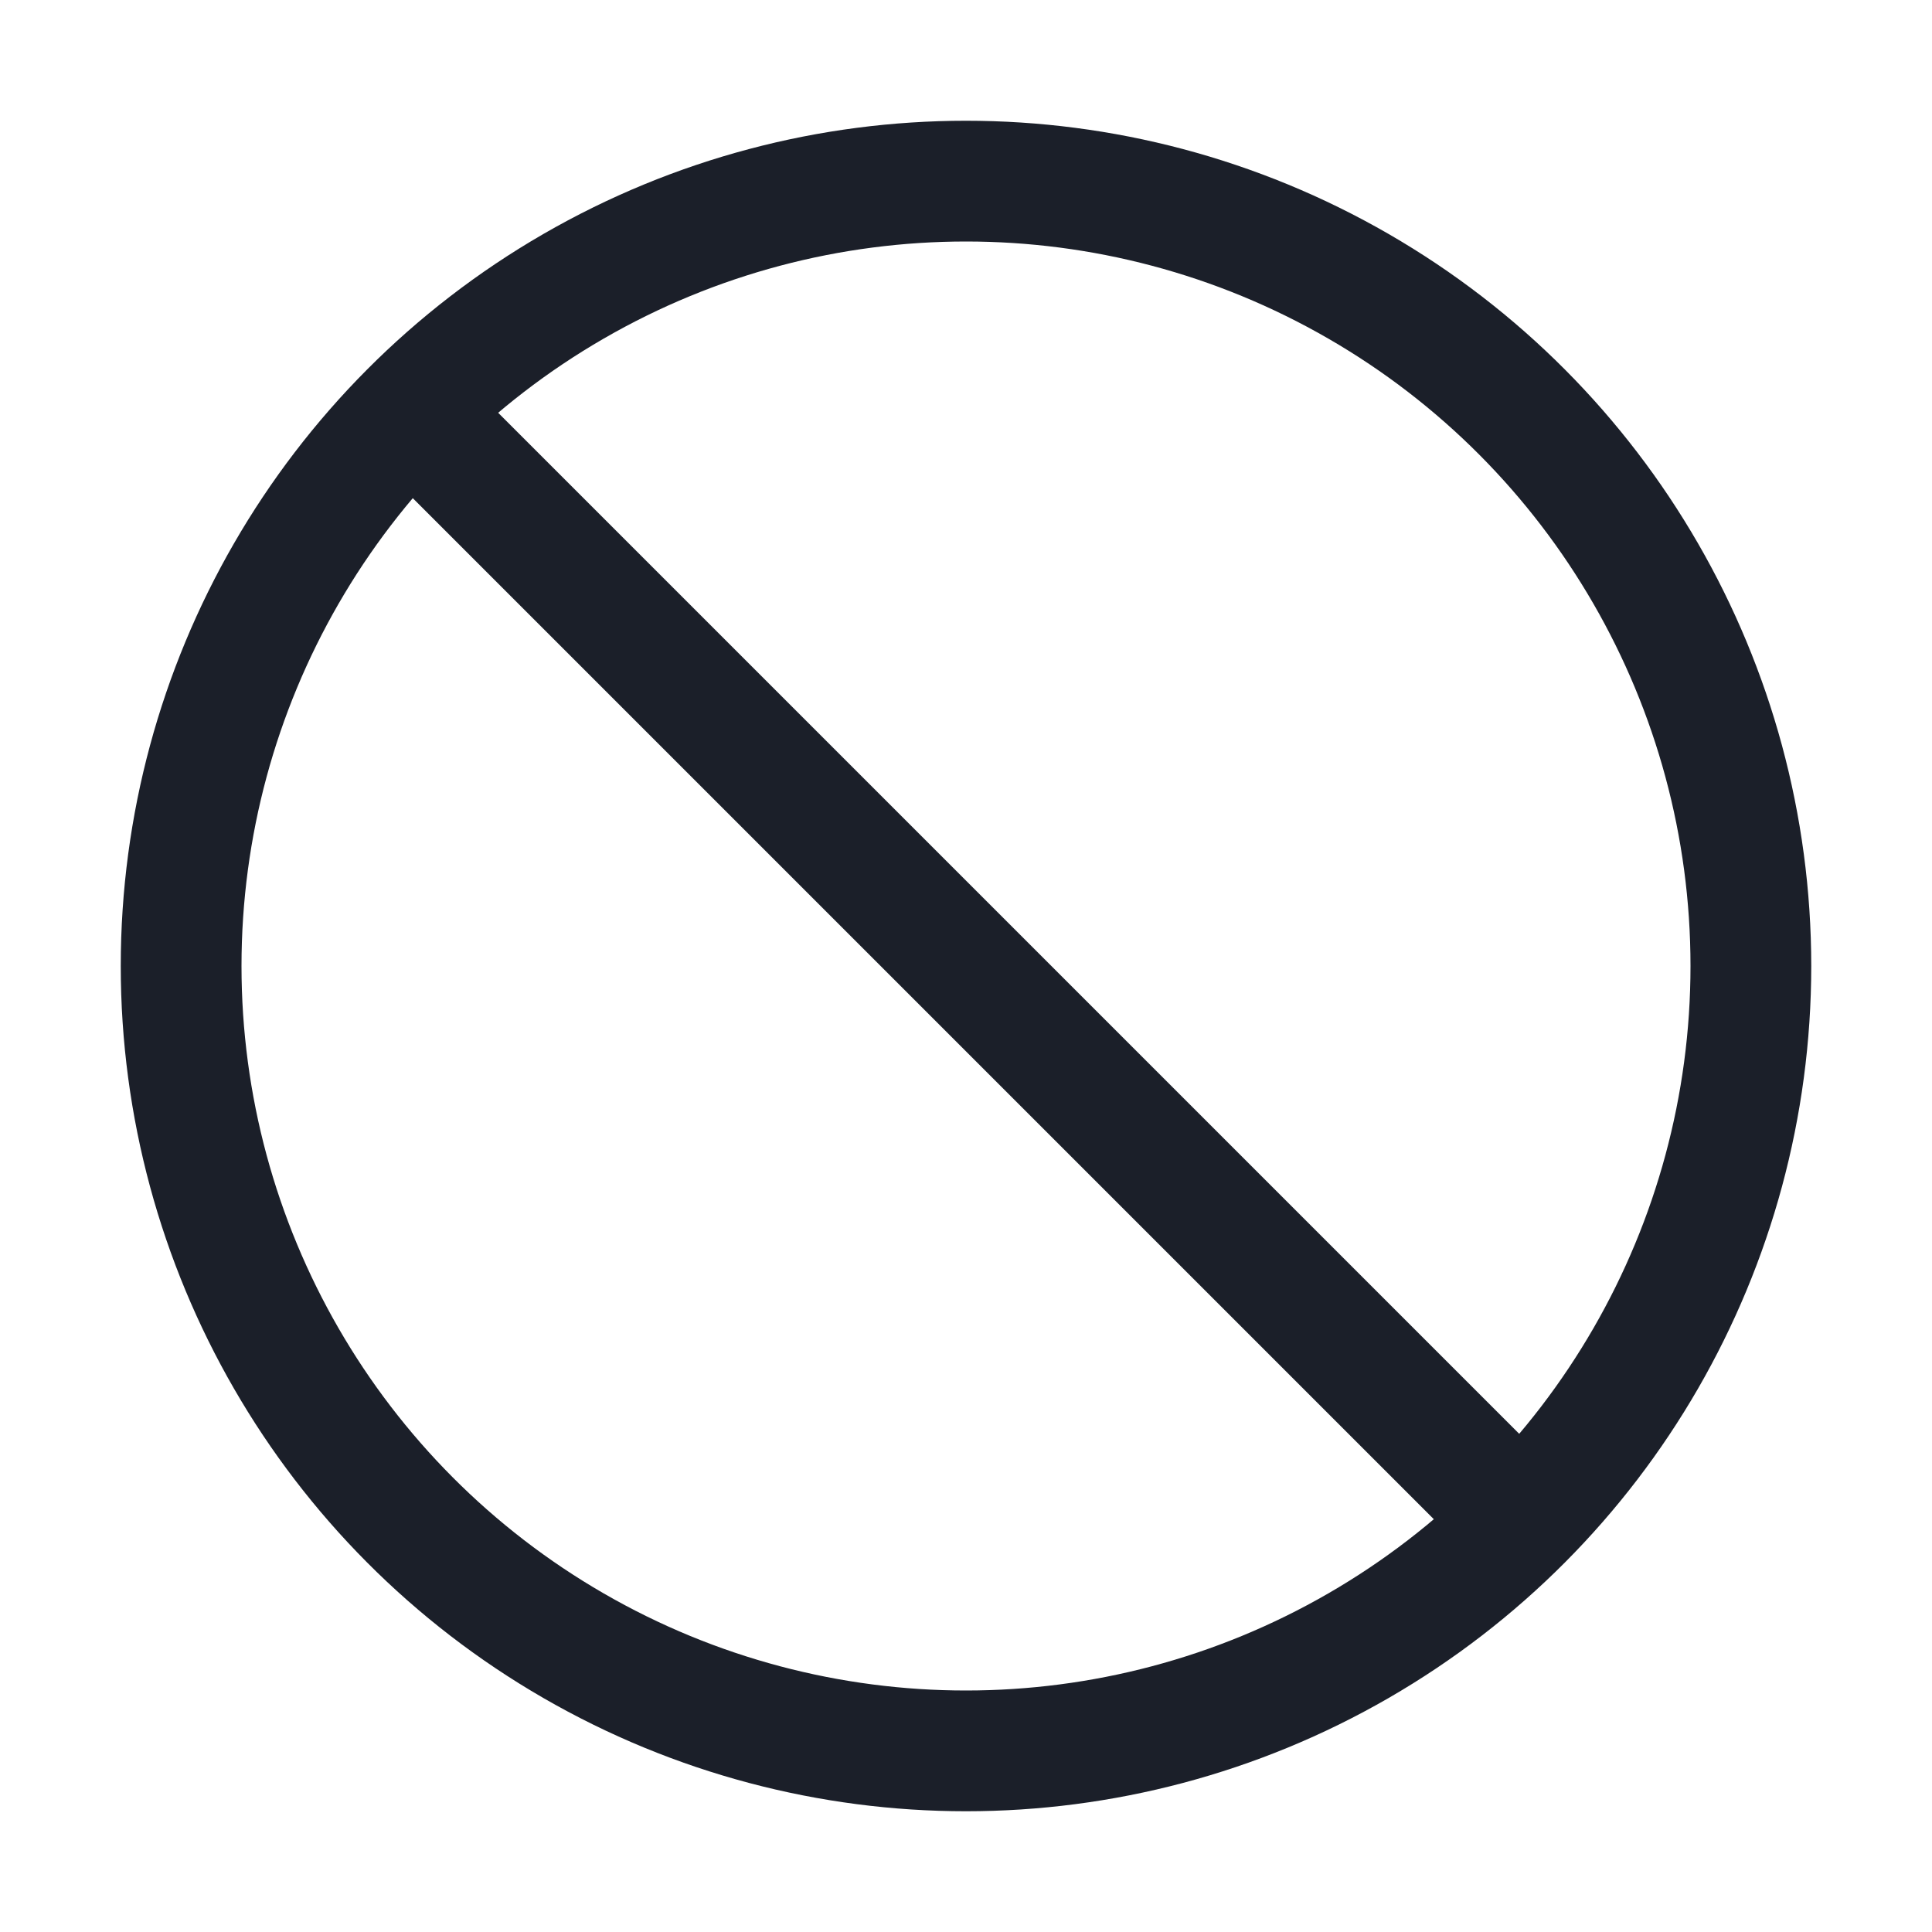 <svg xmlns="http://www.w3.org/2000/svg" class="ionicon" viewBox="0 0 512 512"><title>Ban</title><circle cx="256" cy="256" r="208" fill="none" stroke="#1B1F29" stroke-miterlimit="10" stroke-width="32"/><path fill="#1B1F29" stroke="#1B1F29" stroke-miterlimit="10" stroke-width="32" d="M108.92 108.92l294.16 294.16"/></svg>